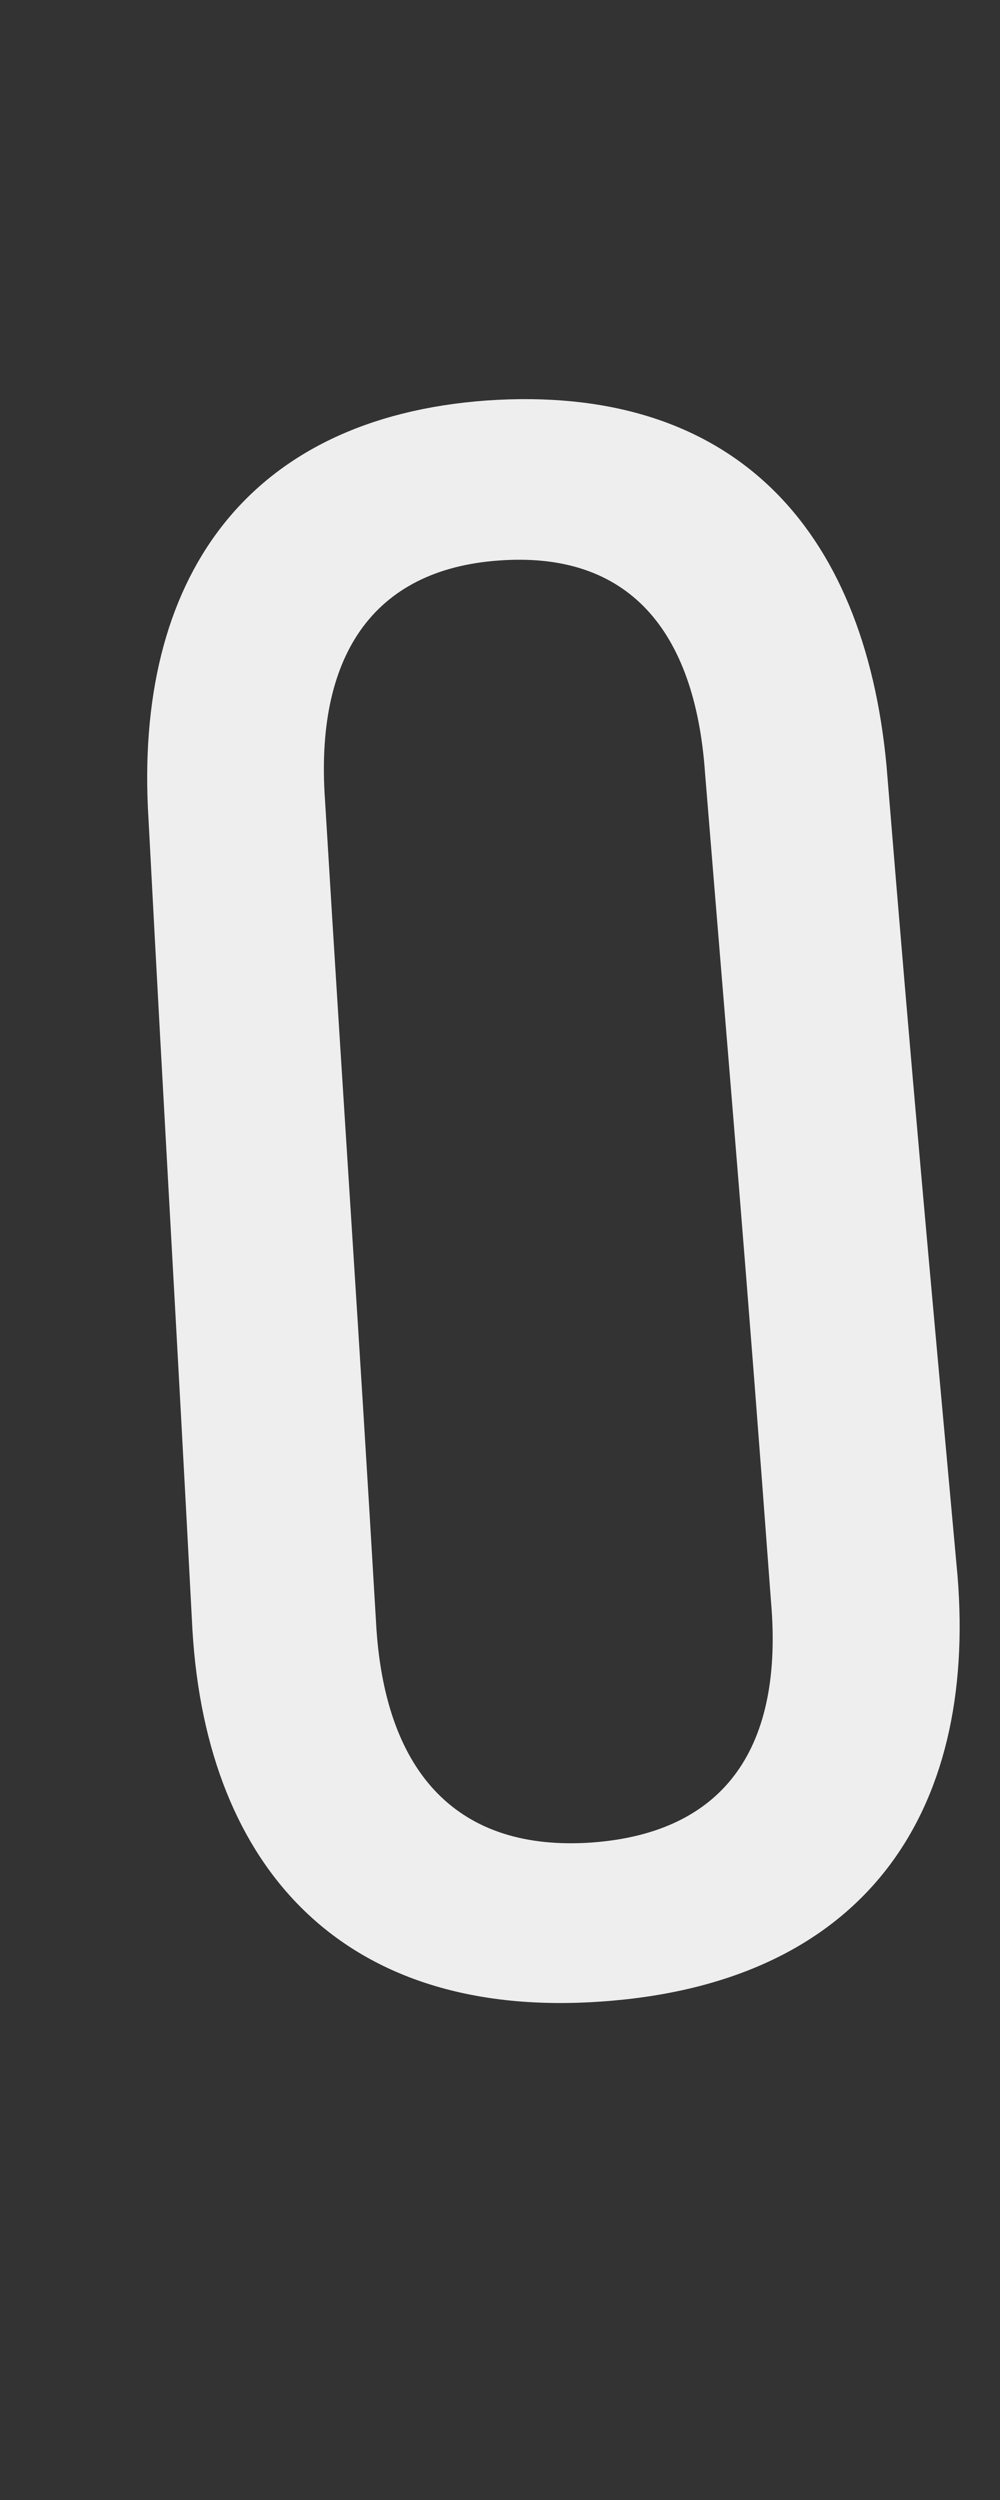<svg xmlns="http://www.w3.org/2000/svg" width="2" height="5" fill="none"><rect width="100%" height="100%" fill="#333333" stroke="none"/><path fill="#EEE" d="M.753 3.26c.02.286.162.444.431.425.27-.02.383-.195.358-.482-.049-.664-.078-.995-.132-1.658-.02-.283-.152-.443-.412-.424-.255.018-.368.195-.348.479.04.663.064.996.103 1.66ZM.297 1.638c-.03-.48.196-.802.676-.837.49-.034.755.251.8.73.053.649.083.973.142 1.62.039.476-.187.815-.711.852-.515.037-.79-.265-.819-.741-.034-.65-.054-.975-.088-1.624Z"/></svg>